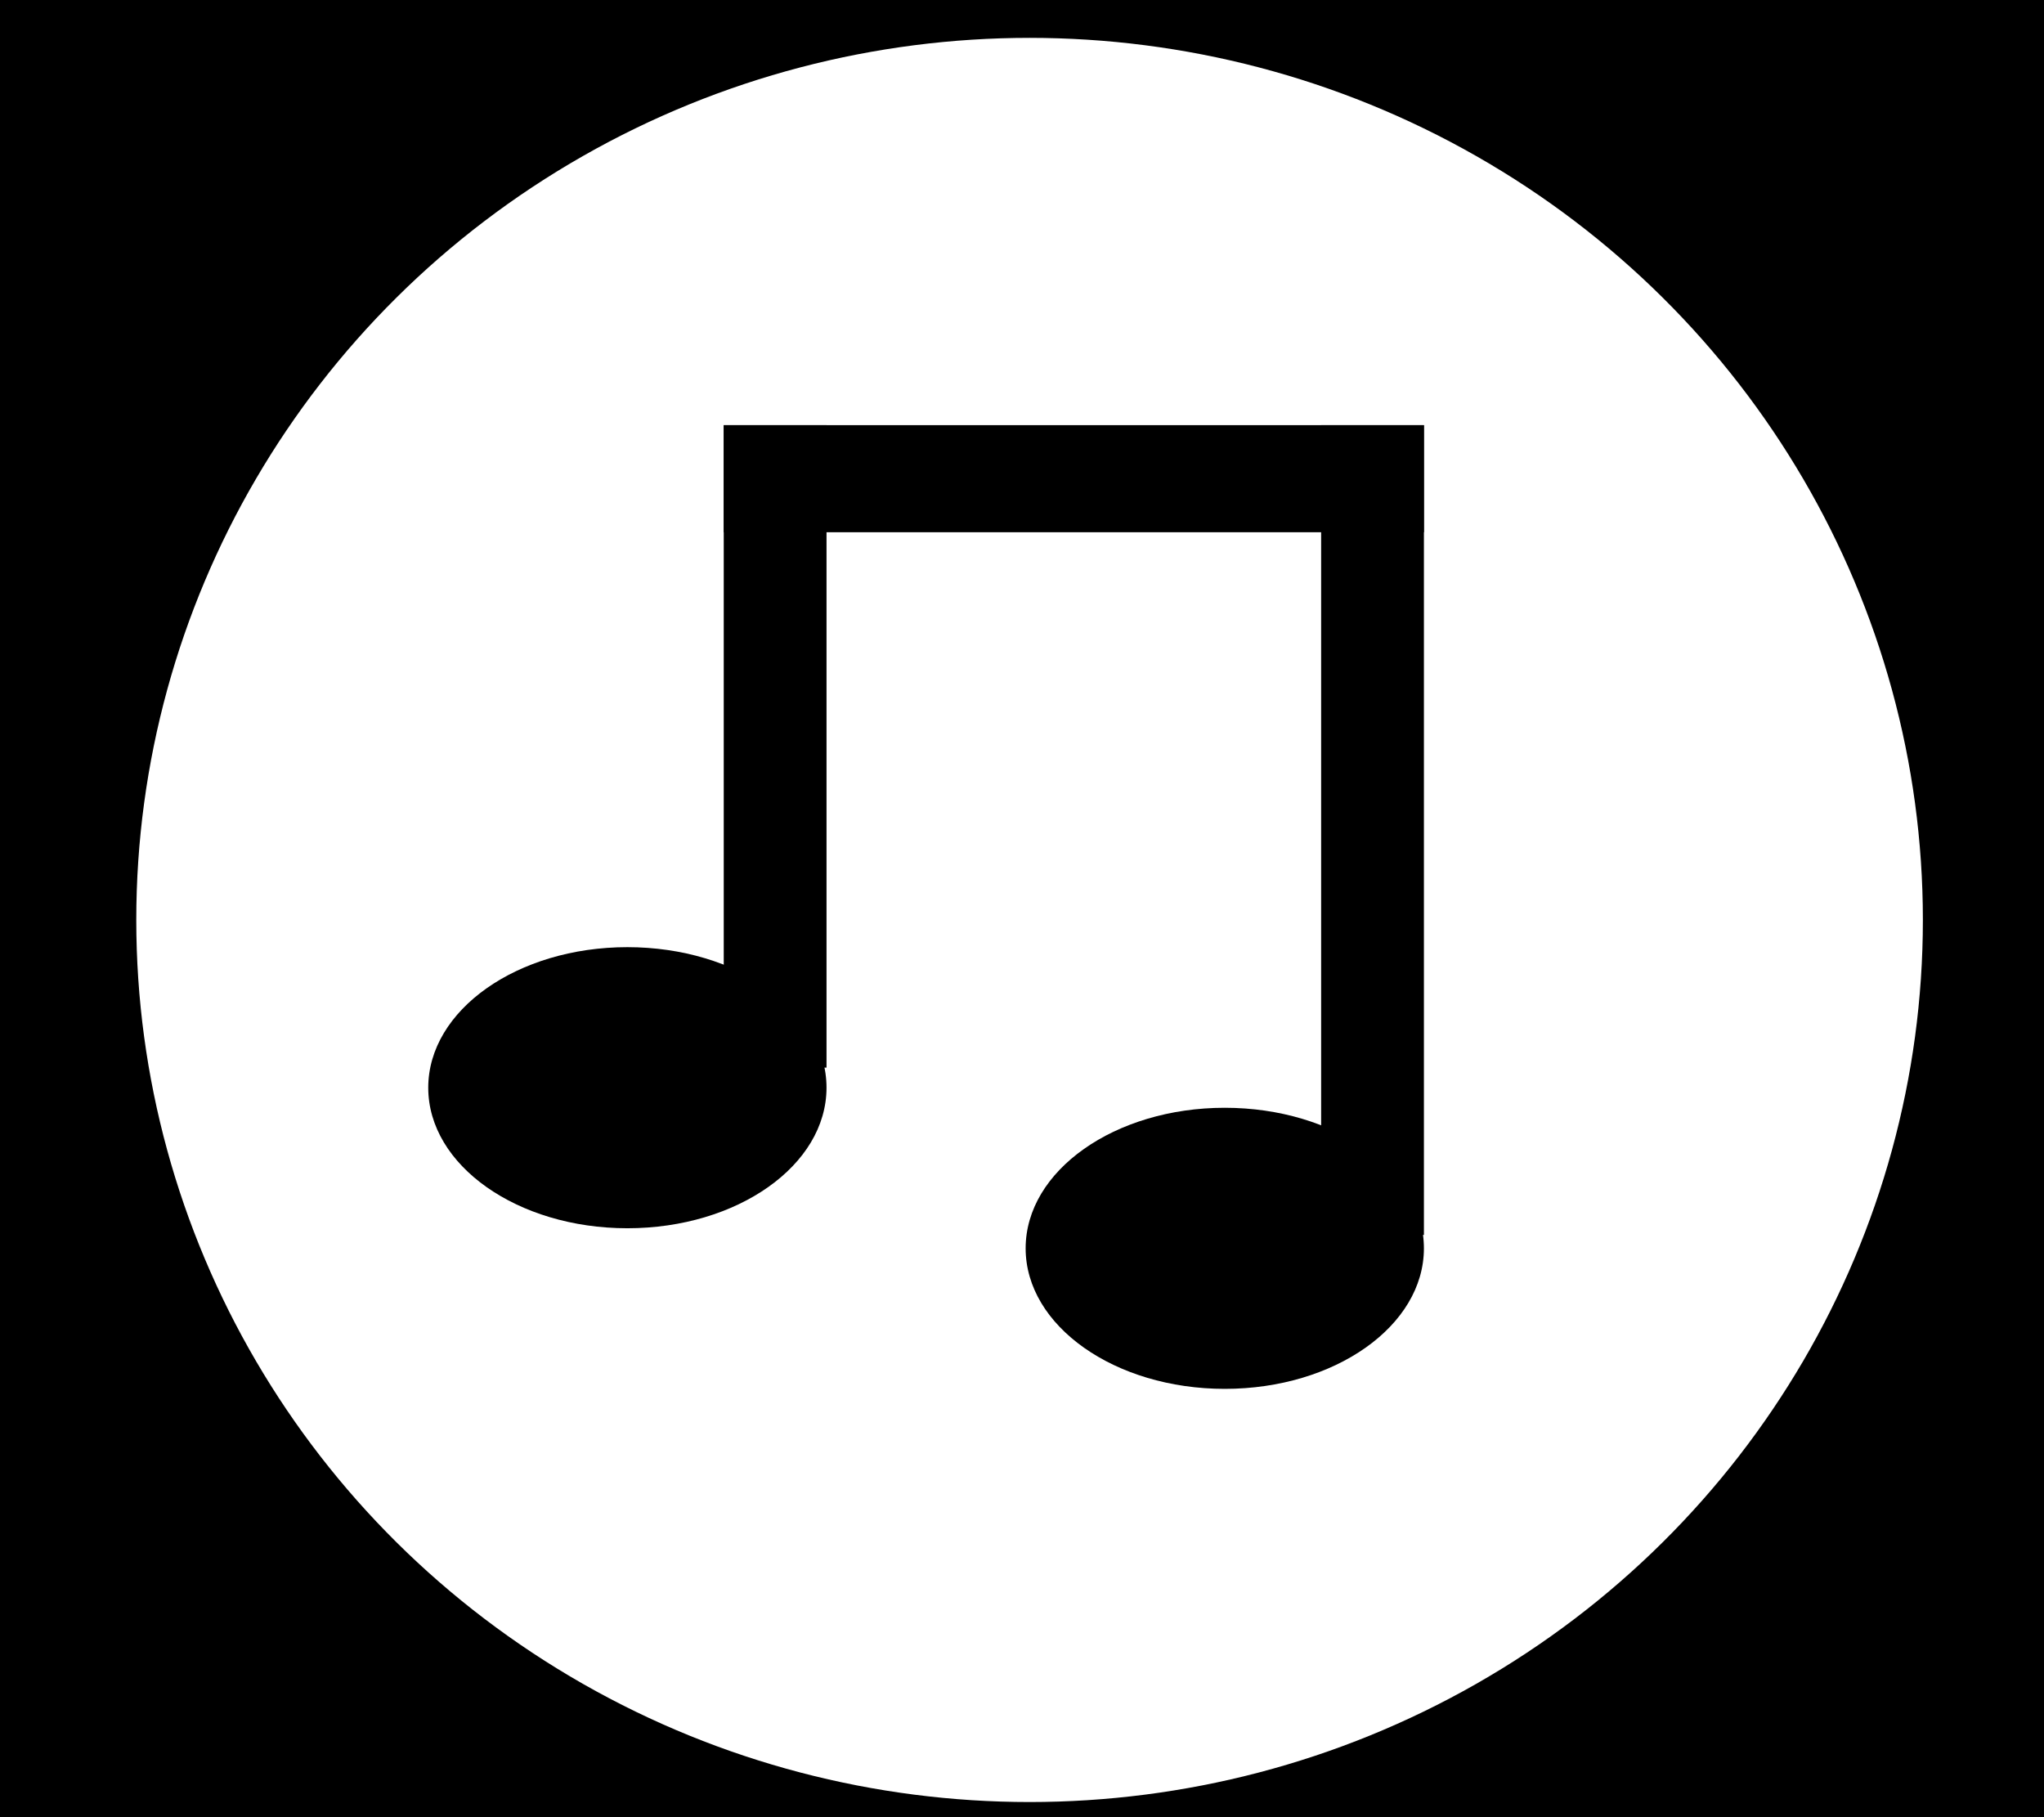 <?xml version="1.0" encoding="UTF-8" standalone="no"?>
<!-- Created with Inkscape (http://www.inkscape.org/) -->

<svg
   xmlns:dc="http://purl.org/dc/elements/1.1/"
   xmlns:cc="http://creativecommons.org/ns#"
   xmlns:rdf="http://www.w3.org/1999/02/22-rdf-syntax-ns#"
   xmlns:svg="http://www.w3.org/2000/svg"
   xmlns="http://www.w3.org/2000/svg"
   xmlns:sodipodi="http://sodipodi.sourceforge.net/DTD/sodipodi-0.dtd"
   xmlns:inkscape="http://www.inkscape.org/namespaces/inkscape"
   width="204.107mm"
   height="181.429mm"
   viewBox="0 0 204.107 181.429"
   version="1.1"
   id="svg8"
   inkscape:version="0.92.4 (5da689c313, 2019-01-14)"
   sodipodi:docname="music.svg">
  <defs
     id="defs2" />
  <sodipodi:namedview
     id="base"
     pagecolor="#ffffff"
     bordercolor="#666666"
     borderopacity="1.0"
     inkscape:pageopacity="0.0"
     inkscape:pageshadow="2"
     inkscape:zoom="0.24748737"
     inkscape:cx="-945.75464"
     inkscape:cy="808.53752"
     inkscape:document-units="mm"
     inkscape:current-layer="layer1"
     showgrid="false"
     inkscape:window-width="1920"
     inkscape:window-height="1017"
     inkscape:window-x="-8"
     inkscape:window-y="-8"
     inkscape:window-maximized="1" />
  <g
     inkscape:label="Layer 1"
     inkscape:groupmode="layer"
     id="layer1"
     transform="translate(-12.095,-91.381)">
    <rect
       style="fill:#000000;fill-opacity:1;stroke:none;stroke-width:0.174"
       id="rect815"
       width="204.107"
       height="181.429"
       x="12.095"
       y="91.381" />
    <ellipse
       style="fill:#ffffff;fill-opacity:1;stroke:none;stroke-width:0.3"
       id="path817"
       cx="114.905"
       cy="183.229"
       rx="89.202"
       ry="88.068" />
    <g
       id="g902"
       transform="translate(661.759,-7.484)">
      <rect
         y="141.313"
         x="-577.394"
         height="10.691"
         width="69.918"
         id="rect859"
         style="fill:#000000;fill-opacity:1;stroke:none;stroke-width:0.162" />
      <rect
         y="141.313"
         x="-577.394"
         height="64.145"
         width="10.263"
         id="rect861"
         style="fill:#000000;fill-opacity:1;stroke:none;stroke-width:0.162" />
      <rect
         y="141.313"
         x="-517.74"
         height="80.849"
         width="10.263"
         id="rect861-1"
         style="fill:#000000;fill-opacity:1;stroke:none;stroke-width:0.182" />
      <ellipse
         ry="14.032"
         rx="19.885"
         cy="207.462"
         cx="-587.016"
         id="path880"
         style="fill:#000000;fill-opacity:1;stroke:none;stroke-width:0.162" />
      <ellipse
         ry="14.032"
         rx="19.885"
         cy="223.498"
         cx="-527.362"
         id="path880-4"
         style="fill:#000000;fill-opacity:1;stroke:none;stroke-width:0.162" />
    </g>
  </g>
</svg>
